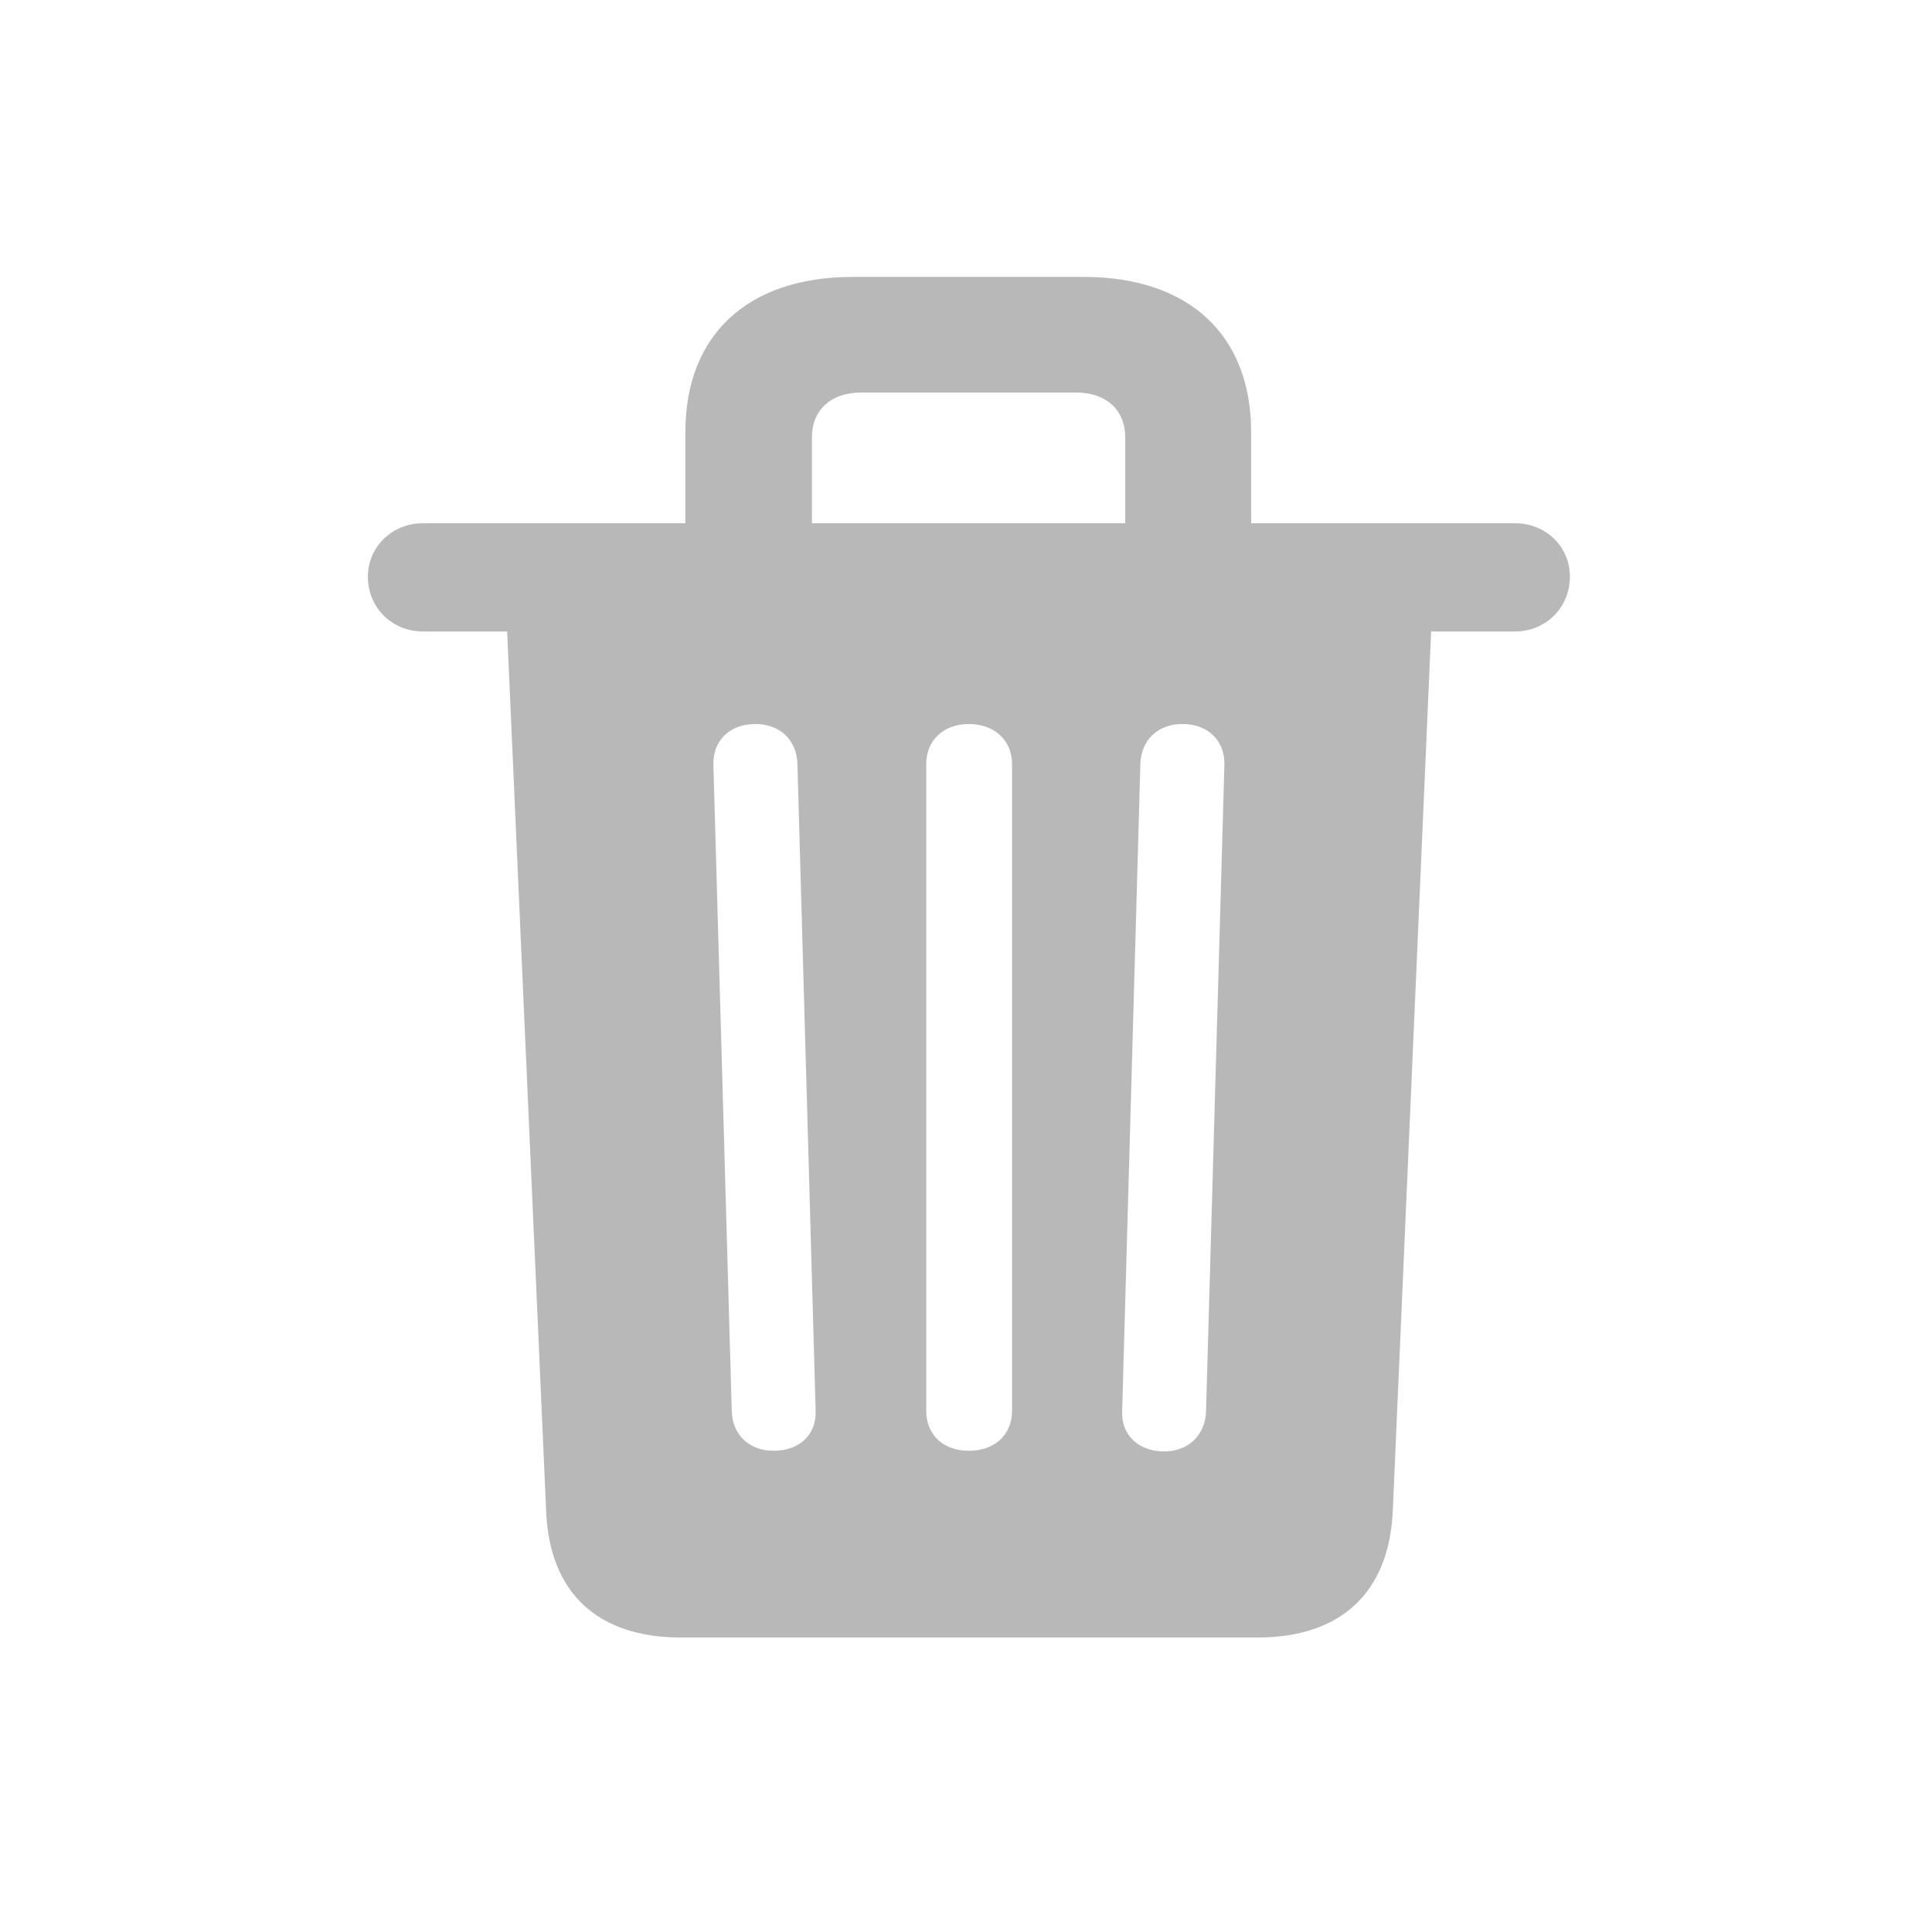 <svg width="12" height="12" viewBox="0 0 12 12" fill="none" xmlns="http://www.w3.org/2000/svg">
<path d="M4.231 10.171H7.809C8.326 10.171 8.629 9.895 8.651 9.381L8.889 3.922H9.411C9.603 3.922 9.751 3.771 9.751 3.582C9.751 3.393 9.599 3.25 9.411 3.25H7.771V2.683C7.771 2.079 7.382 1.72 6.732 1.72H5.296C4.646 1.72 4.257 2.079 4.257 2.683V3.25H2.625C2.436 3.25 2.285 3.397 2.285 3.582C2.285 3.775 2.436 3.922 2.625 3.922H3.15L3.392 9.381C3.411 9.895 3.713 10.171 4.231 10.171ZM5.043 2.717C5.043 2.547 5.16 2.438 5.349 2.438H6.683C6.872 2.438 6.989 2.547 6.989 2.717V3.25H5.043V2.717ZM4.805 9.011C4.654 9.011 4.548 8.913 4.545 8.762L4.431 4.75C4.427 4.599 4.533 4.497 4.692 4.497C4.843 4.497 4.949 4.595 4.953 4.746L5.066 8.758C5.073 8.909 4.968 9.011 4.805 9.011ZM6.018 9.011C5.859 9.011 5.753 8.913 5.753 8.762V4.746C5.753 4.599 5.859 4.497 6.018 4.497C6.177 4.497 6.286 4.599 6.286 4.746V8.762C6.286 8.913 6.177 9.011 6.018 9.011ZM7.231 9.015C7.068 9.015 6.962 8.909 6.97 8.762L7.083 4.746C7.087 4.595 7.193 4.497 7.344 4.497C7.503 4.497 7.608 4.599 7.605 4.75L7.491 8.762C7.488 8.913 7.382 9.015 7.231 9.015Z" fill="#B8B8B8"/>
</svg>
